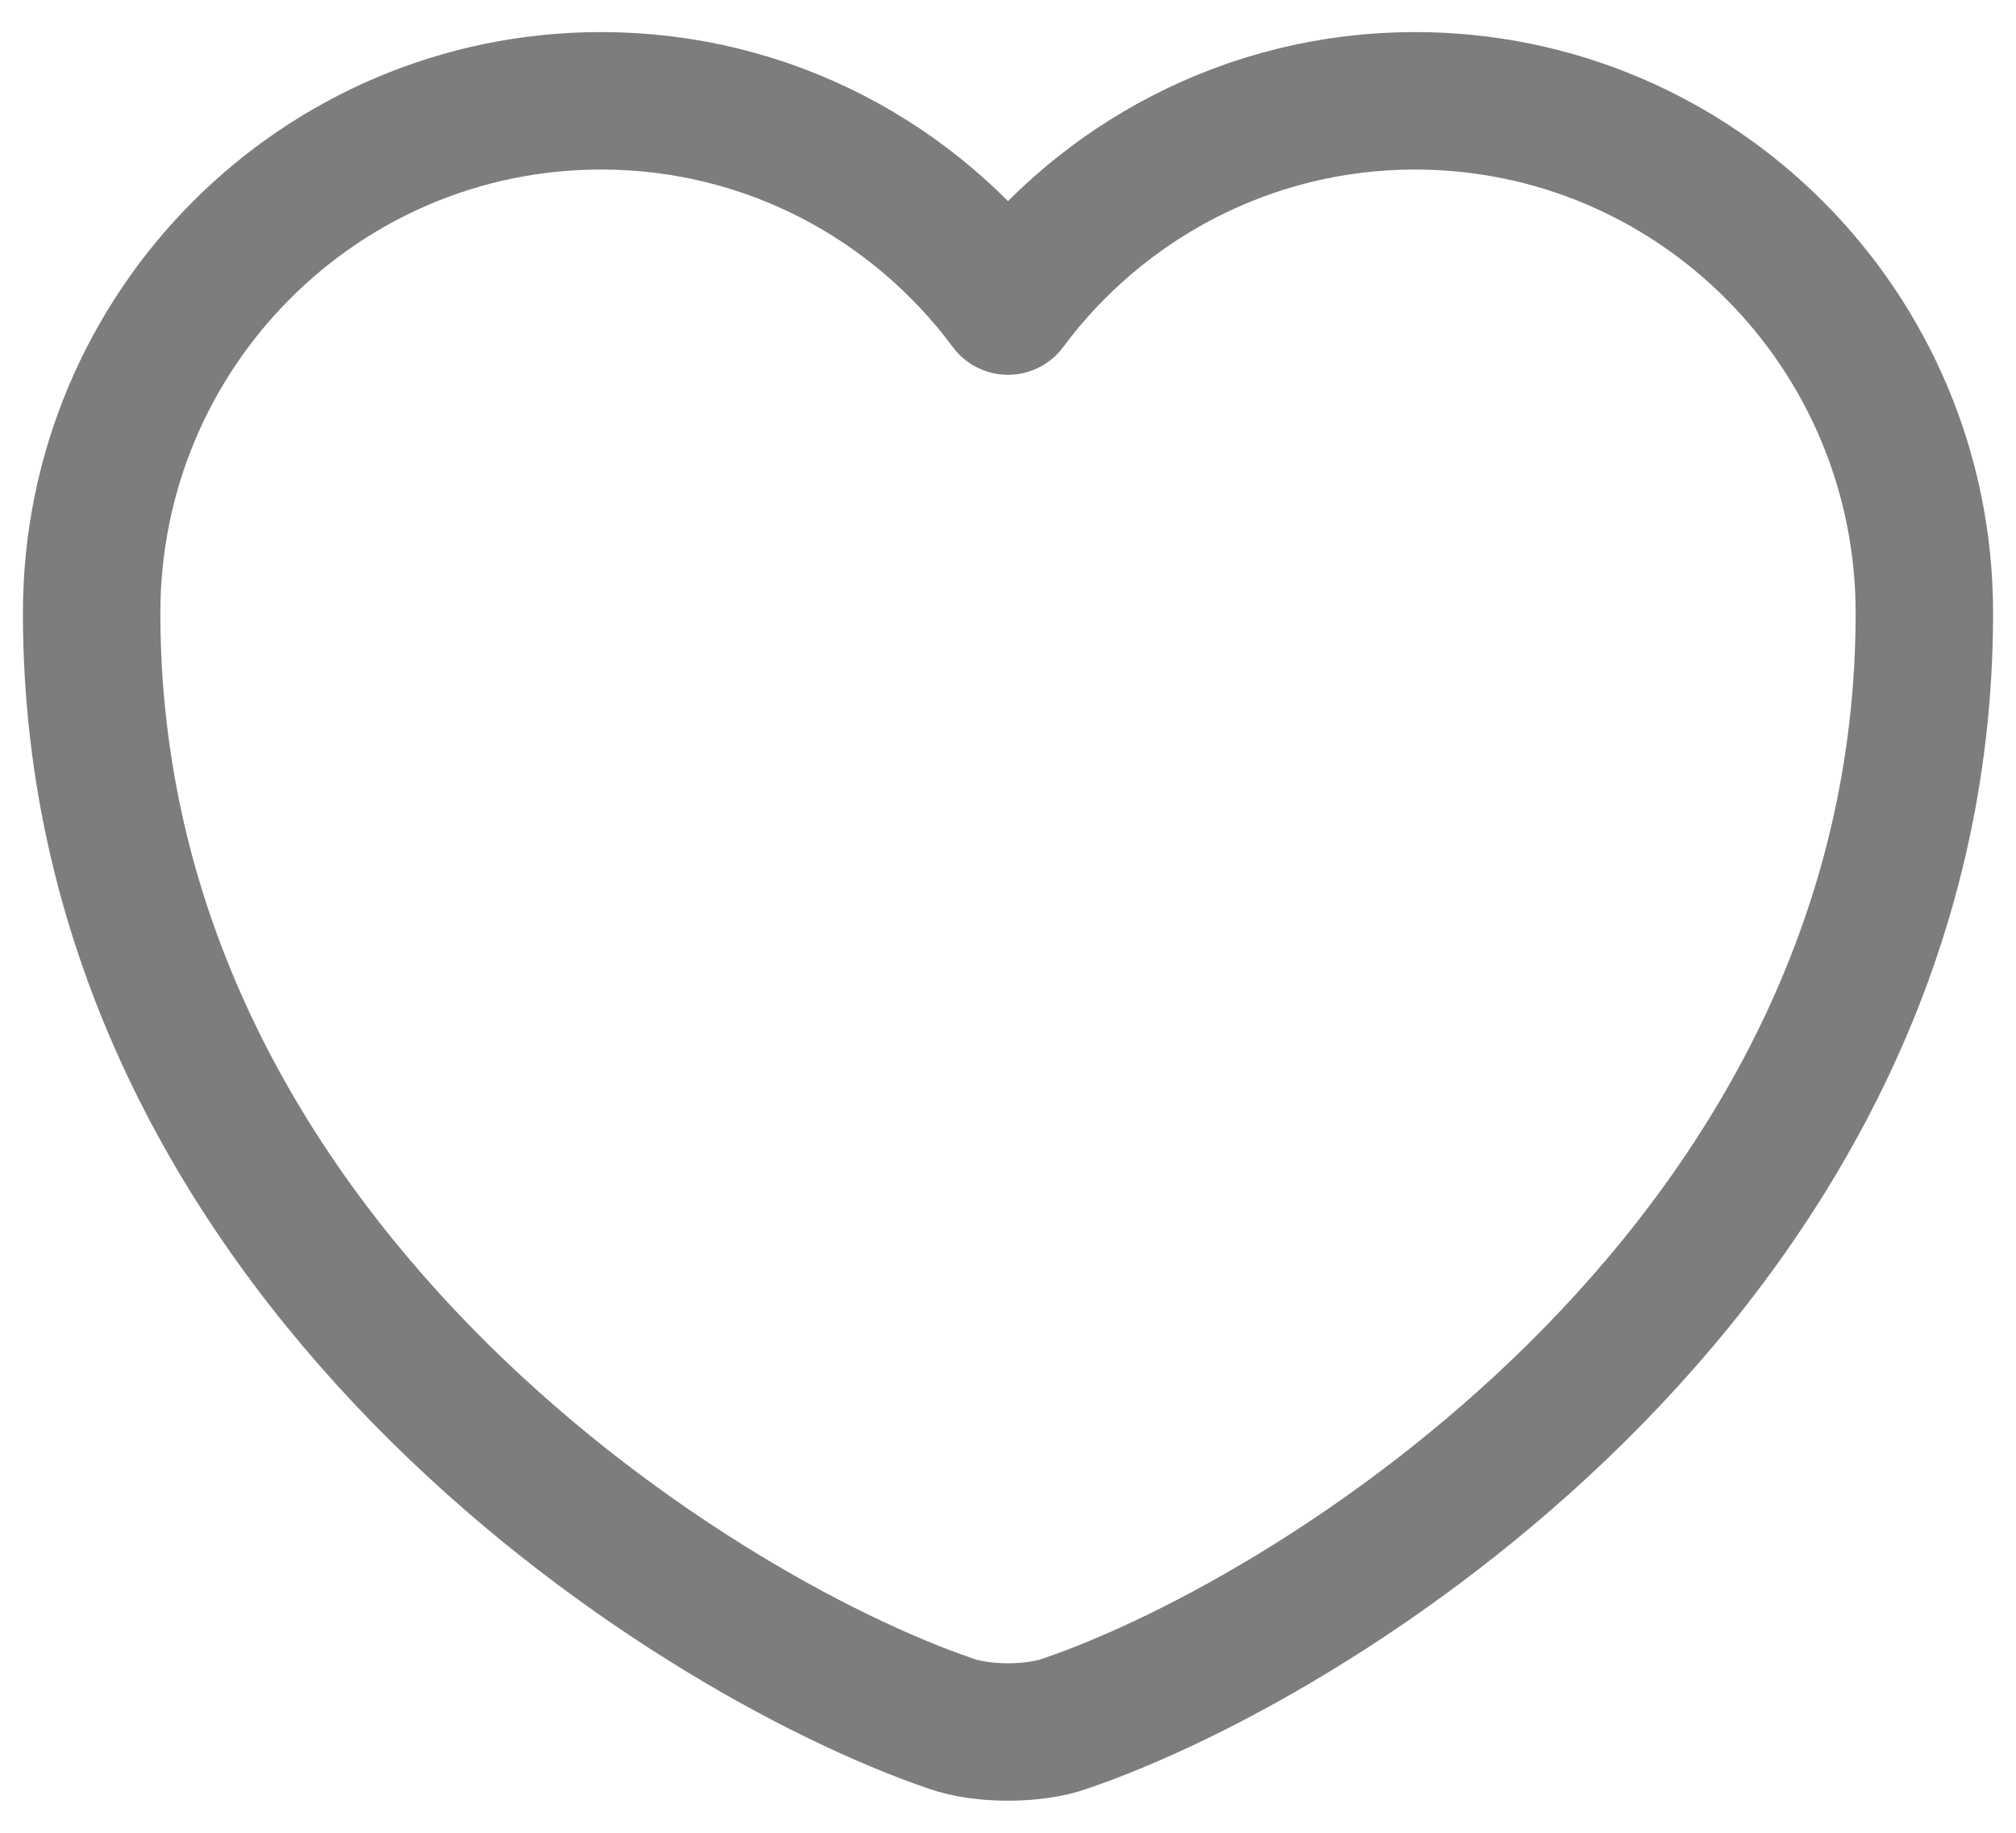                             <svg width="22" height="20" viewBox="0 0 22 20" fill="none" xmlns="http://www.w3.org/2000/svg">
                                <path d="M11.62 18.81C11.28 18.93 10.72 18.93 10.38 18.81C7.48 17.82 1 13.69 1 6.69C1 3.6 3.49 1.1 6.56 1.1C8.38 1.1 9.99 1.98 11 3.34C12.01 1.98 13.63 1.1 15.44 1.1C18.51 1.1 21 3.6 21 6.69C21 13.69 14.52 17.82 11.62 18.81Z" stroke="#7D7D7D" stroke-width="1.5" stroke-linecap="round" stroke-linejoin="round"/>
                            </svg>